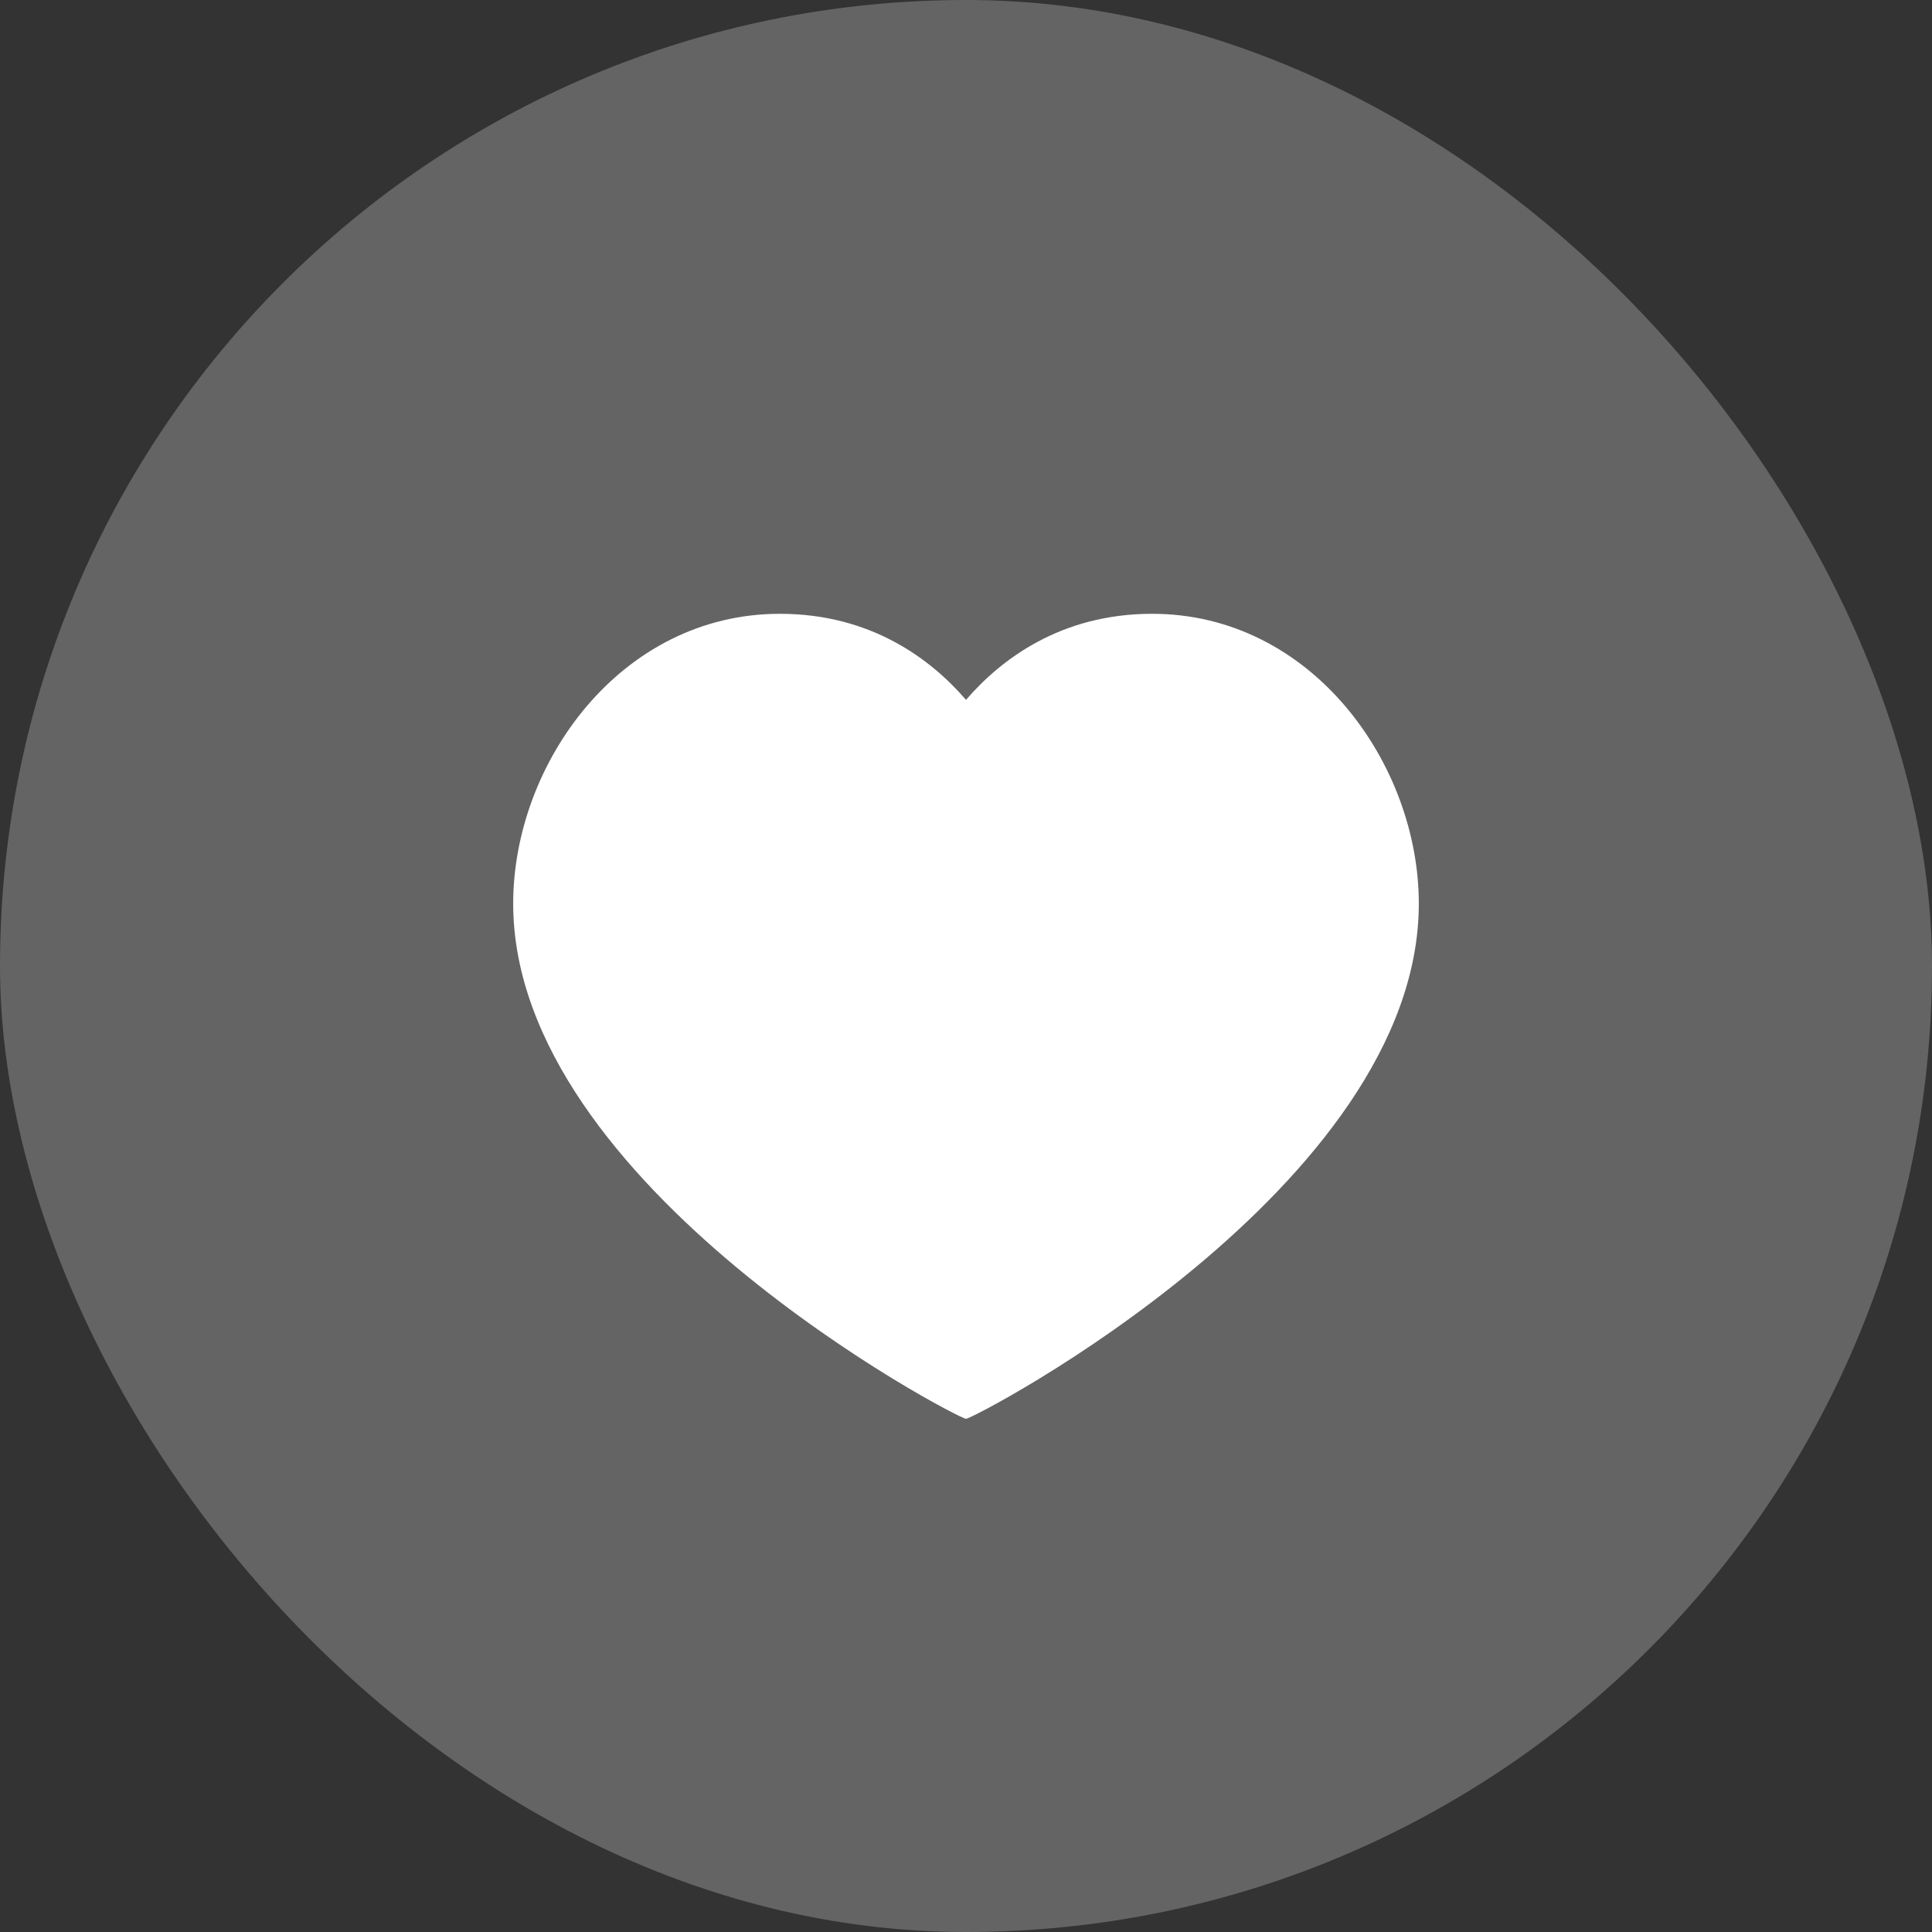 <svg width="40" height="40" viewBox="0 0 40 40" fill="none" xmlns="http://www.w3.org/2000/svg">
<rect x="0" y="0" width="40" height="40" fill="#333333" stroke="none"/>
<rect width="40" height="40" rx="20" fill="white" fill-opacity="0.24"/>
<path fill-rule="evenodd" clip-rule="evenodd" d="M23.854 12.708C27.156 12.708 29.375 15.812 29.375 18.708C29.375 24.573 20.167 29.375 20 29.375C19.833 29.375 10.625 24.573 10.625 18.708C10.625 15.812 12.844 12.708 16.146 12.708C18.042 12.708 19.281 13.656 20 14.49C20.719 13.656 21.958 12.708 23.854 12.708Z" fill="white"/>
</svg>
